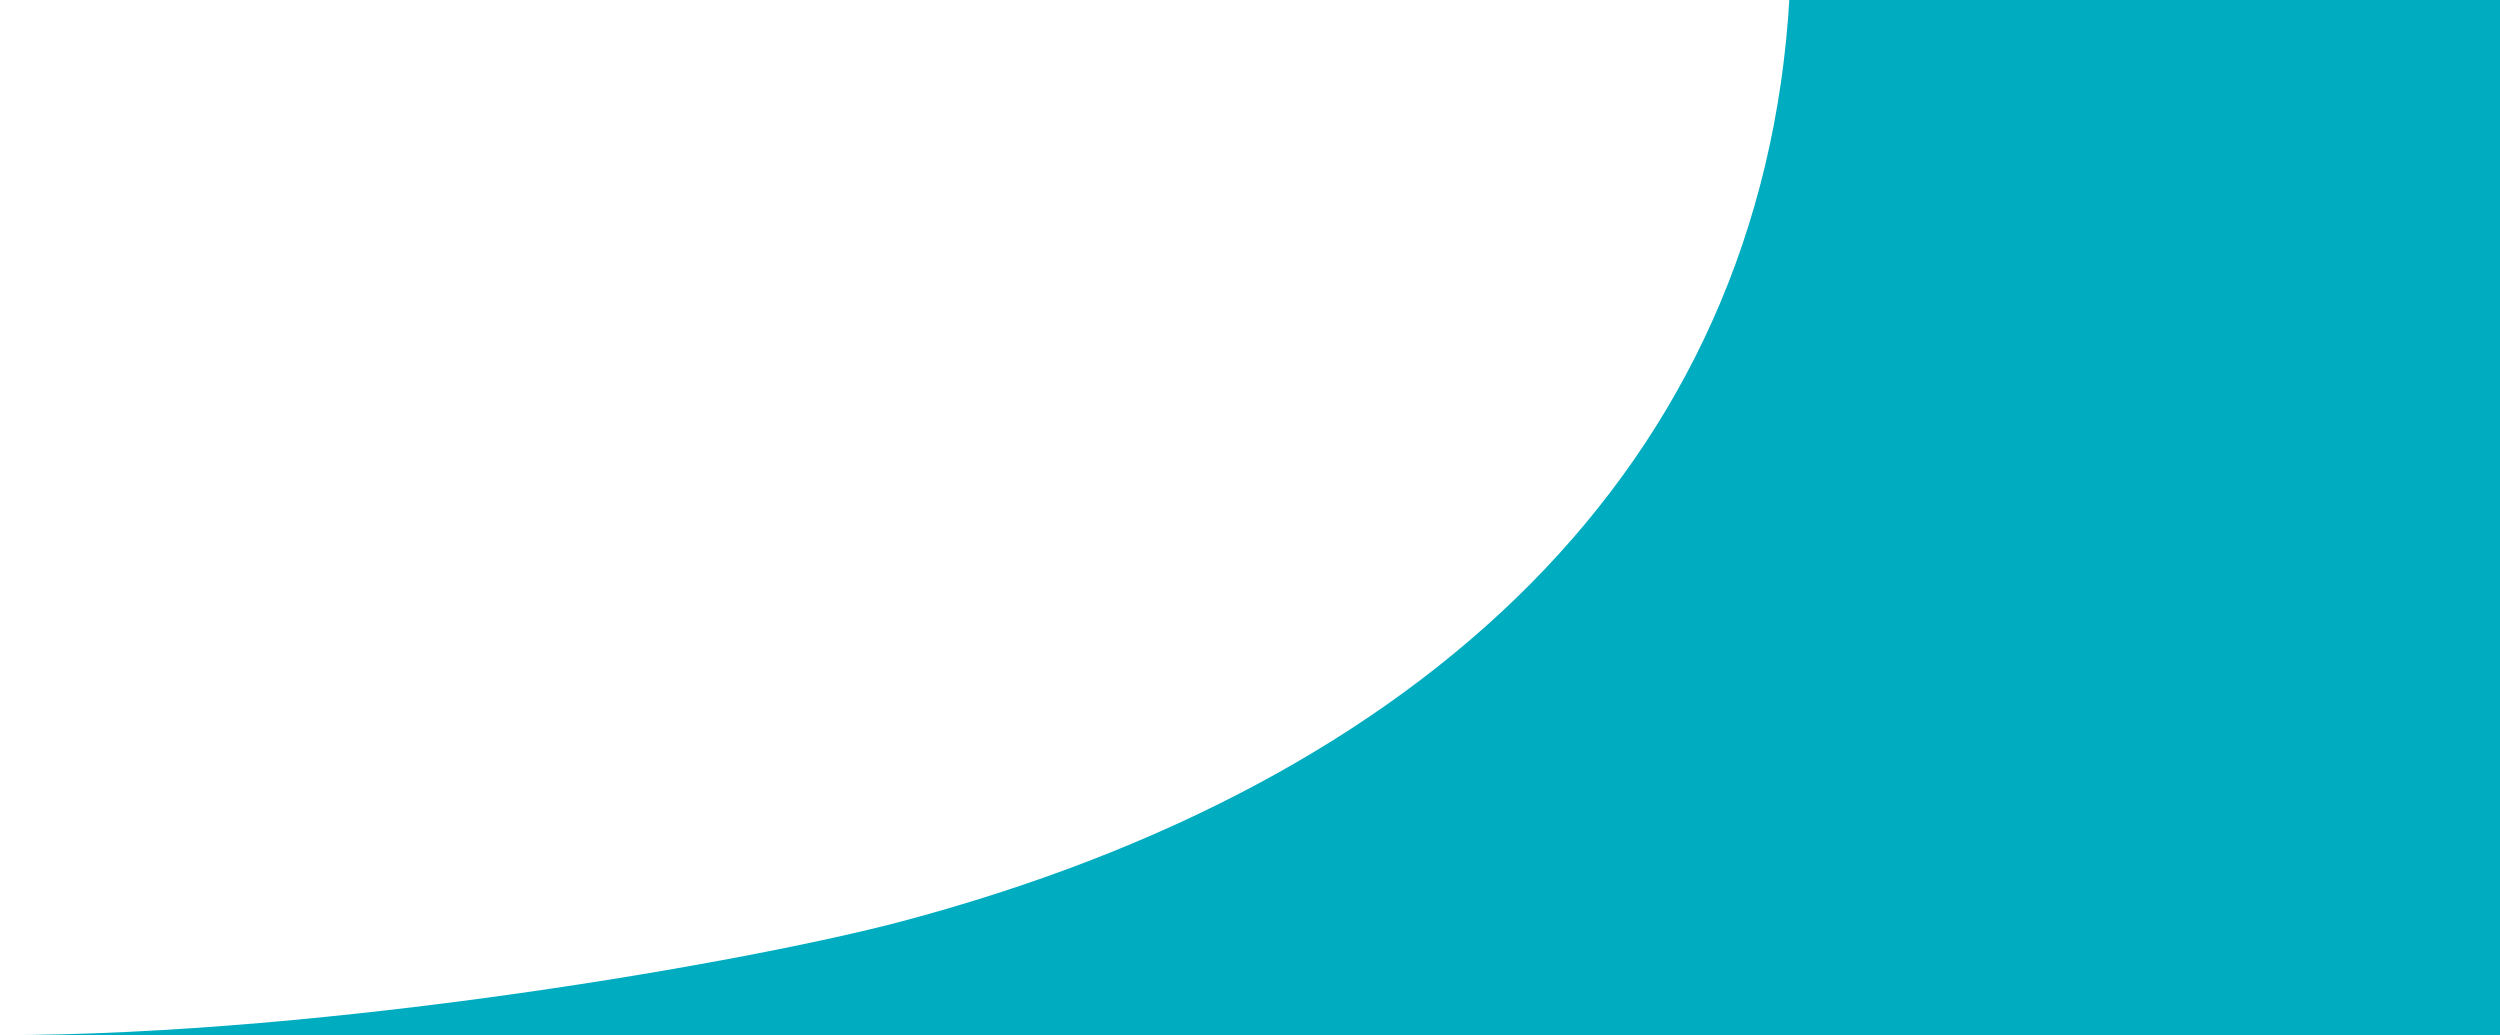 <?xml version="1.0" encoding="utf-8"?>
<!-- Generator: Adobe Illustrator 21.1.0, SVG Export Plug-In . SVG Version: 6.00 Build 0)  -->
<svg version="1.1" id="Шар_1" xmlns="http://www.w3.org/2000/svg" xmlns:xlink="http://www.w3.org/1999/xlink" x="0px" y="0px"
	 viewBox="0 0 797 330" style="enable-background:new 0 0 797 330;" xml:space="preserve">
<style type="text/css">
	.st0{fill:#00ACC0;}
</style>
<path class="st0" d="M0,330h797V-1H570.5c-8.6,150.1-117.2,250.6-282.9,294.7C239.5,306.5,106,330,0,330z"/>
</svg>
